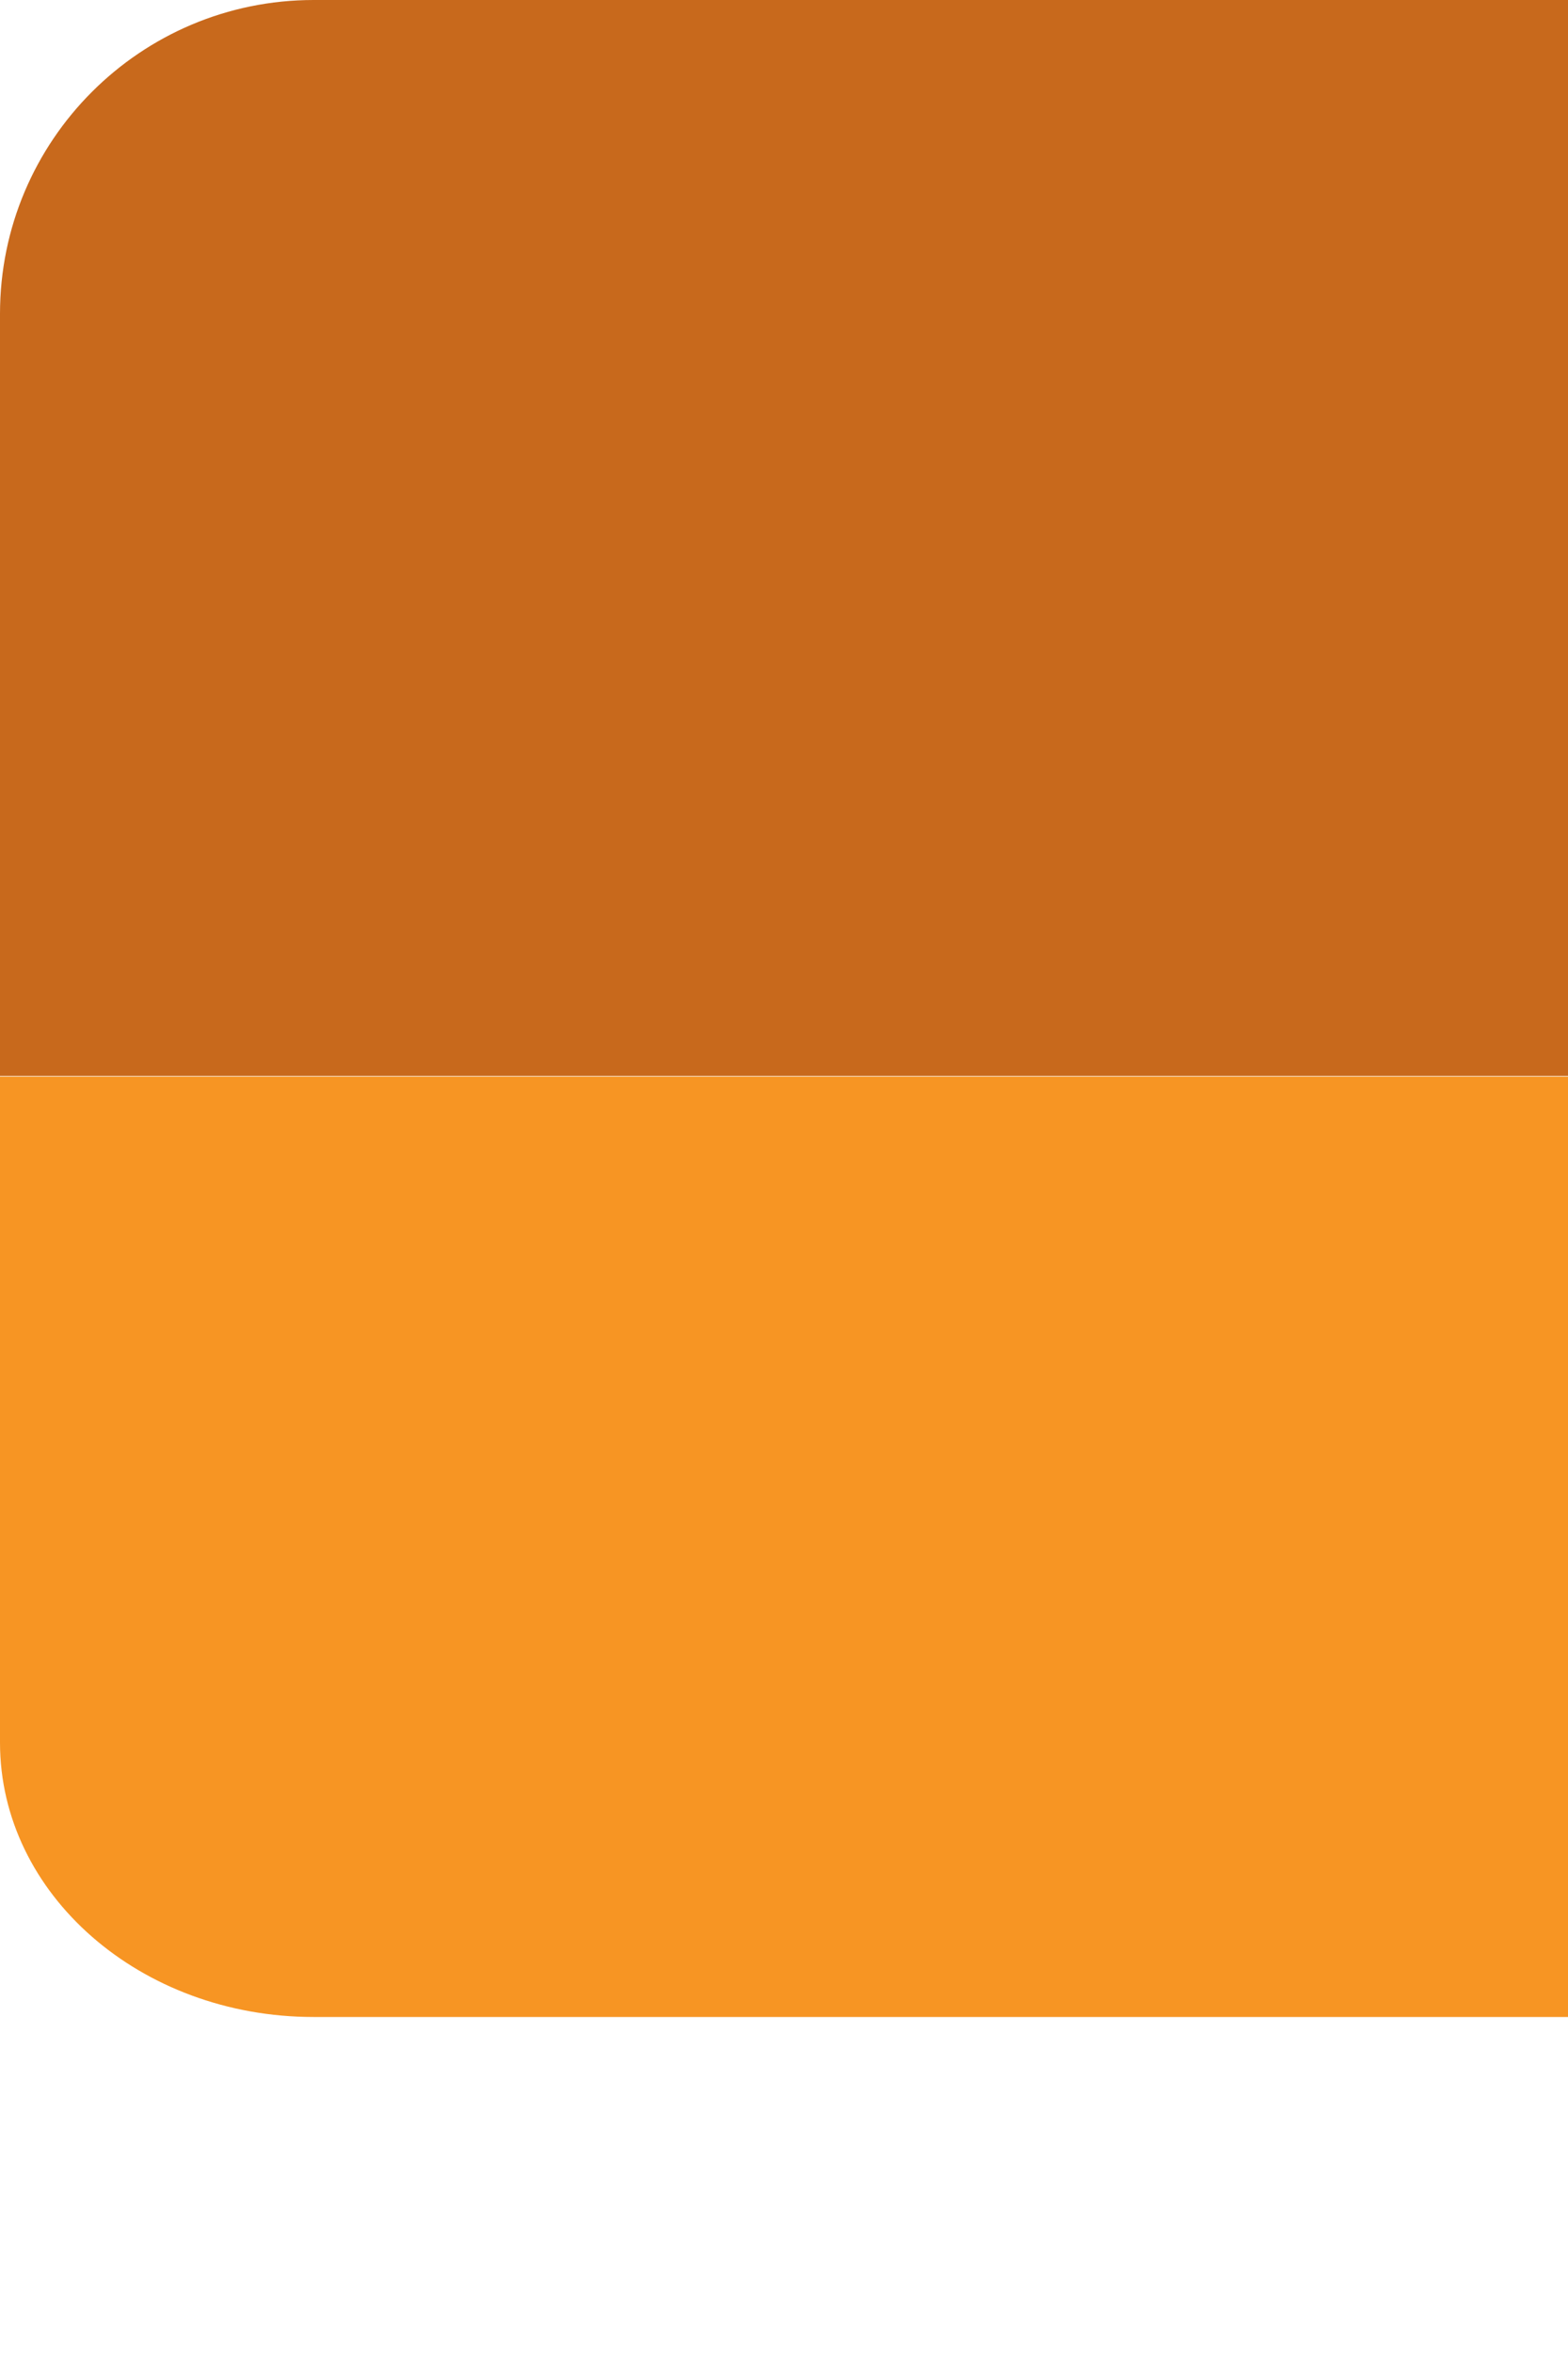 <?xml version="1.0" encoding="utf-8"?>
<!DOCTYPE svg PUBLIC "-//W3C//DTD SVG 1.1//EN" "http://www.w3.org/Graphics/SVG/1.1/DTD/svg11.dtd">
<svg version="1.1"
	 xmlns="http://www.w3.org/2000/svg" xmlns:xlink="http://www.w3.org/1999/xlink"
	 x="0px" y="0px" width="10px" height="15px">
<defs>
</defs>
<path fill="#C8691C" d="M10.125,0H2C0.896,0,0,0.896,0,2v4.859h10.125V0z"/>
<path fill="#F79523" d="M10.125,6.863H0v4.246c0,0.966,0.896,1.749,2,1.749h8.125V6.863z"/>
</svg>
